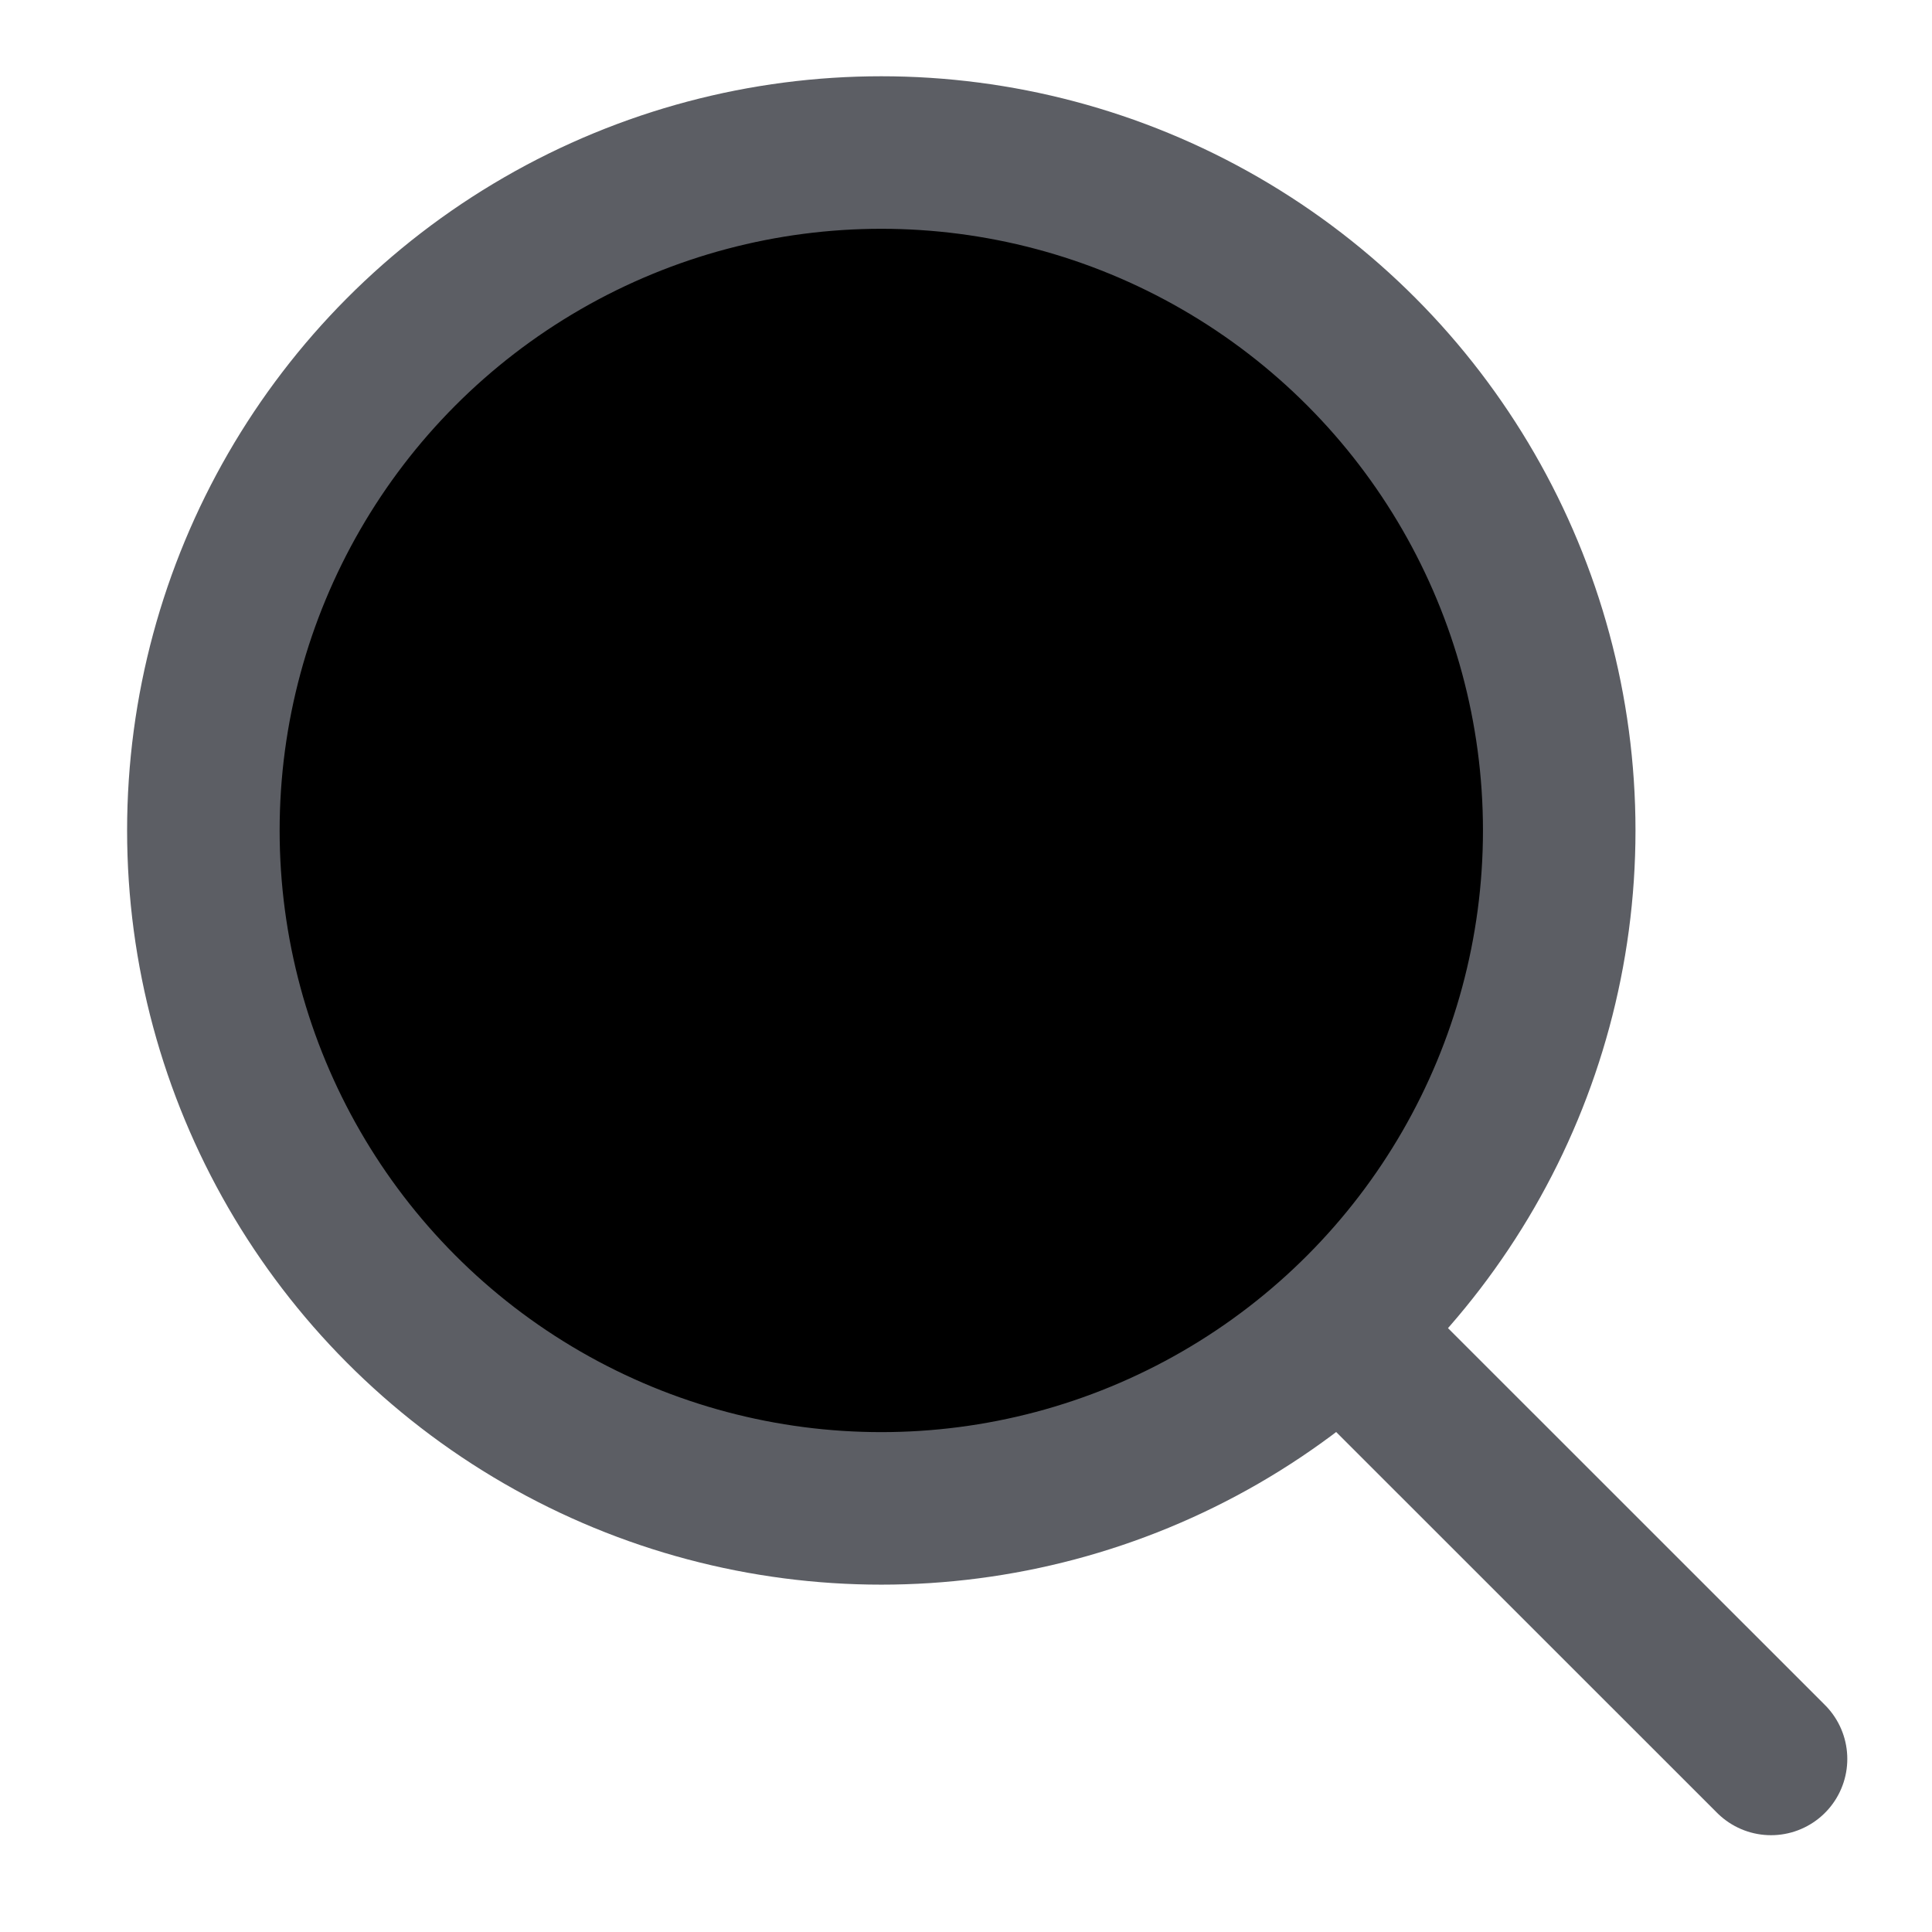 <svg width="30px" height="30px" viewBox="0 0 18 19" fill="current" xmlns="http://www.w3.org/2000/svg">
<ellipse cx="8.167" cy="8.167" rx="6.667" ry="6.667" stroke="#5C5E64" stroke-width="1.5" stroke-linecap="round" stroke-linejoin="round"/>
<path d="M12.75 13.132L16.917 17.298" stroke="#5C5E64" stroke-width="1.5" stroke-linecap="round" stroke-linejoin="round"/>
</svg>
